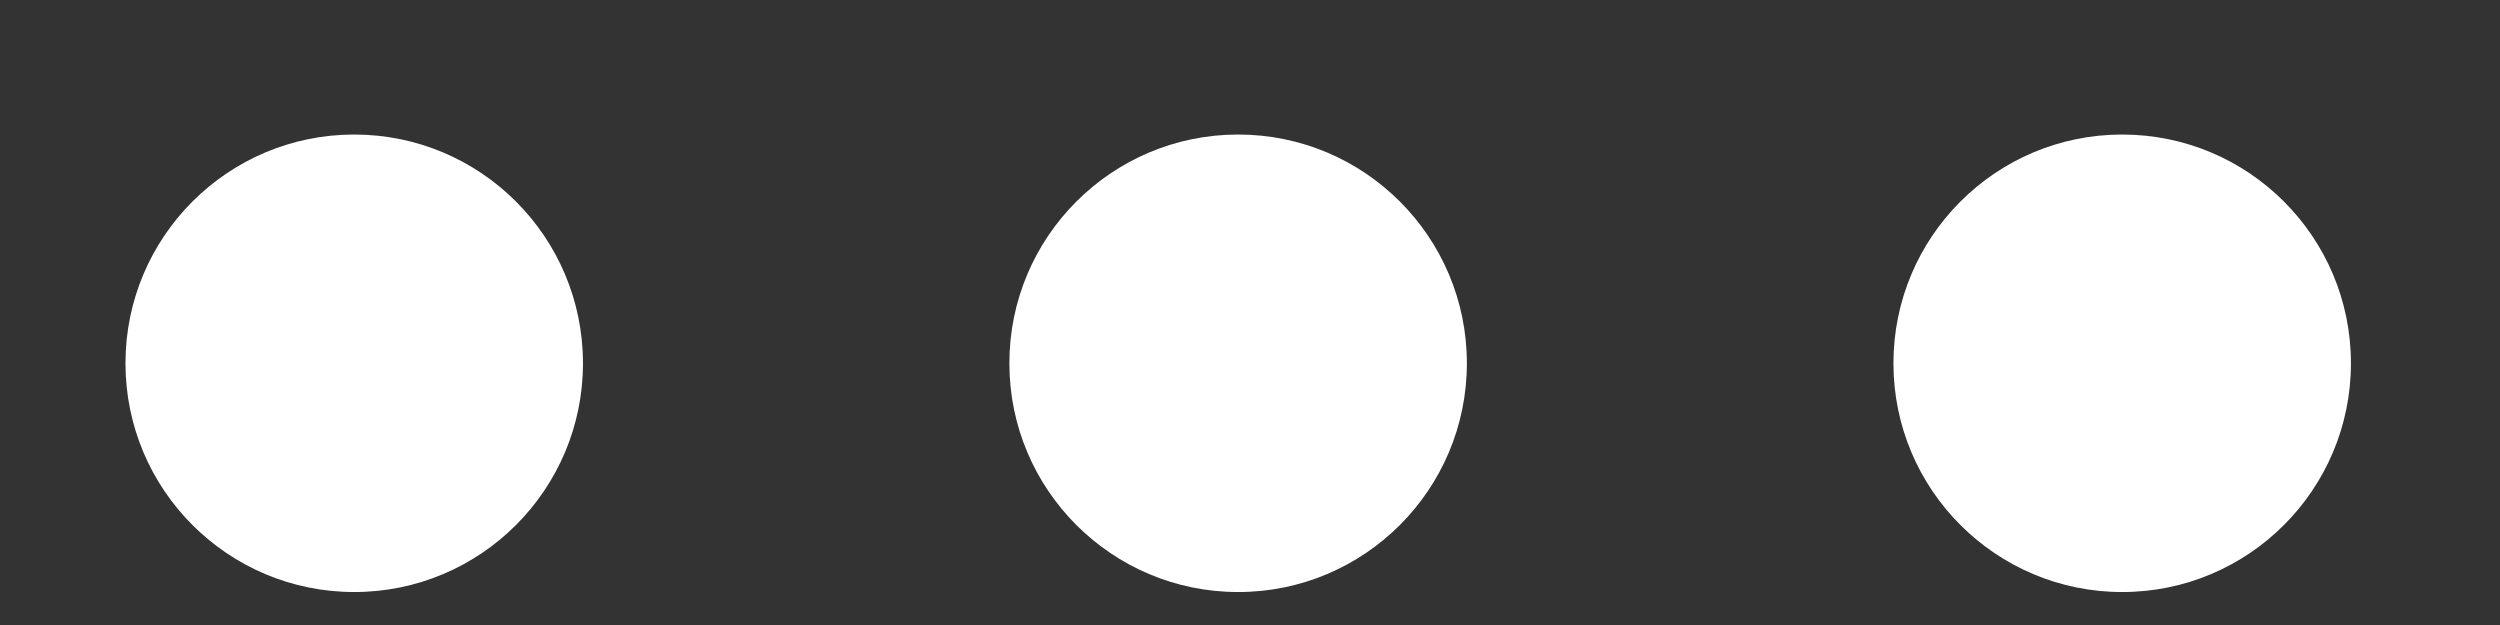 <svg width="16" height="4" viewBox="0 0 16 4" fill="none" xmlns="http://www.w3.org/2000/svg">
<rect x="0" y="0" width="16" height="4" fill="#333333" stroke="none"/>
<circle cx="2.267" cy="2.325" r="1.464" fill="#ffffff"/>
<circle cx="7.924" cy="2.325" r="1.464" fill="#ffffff"/>
<circle cx="13.582" cy="2.325" r="1.464" fill="#ffffff"/>
</svg>
